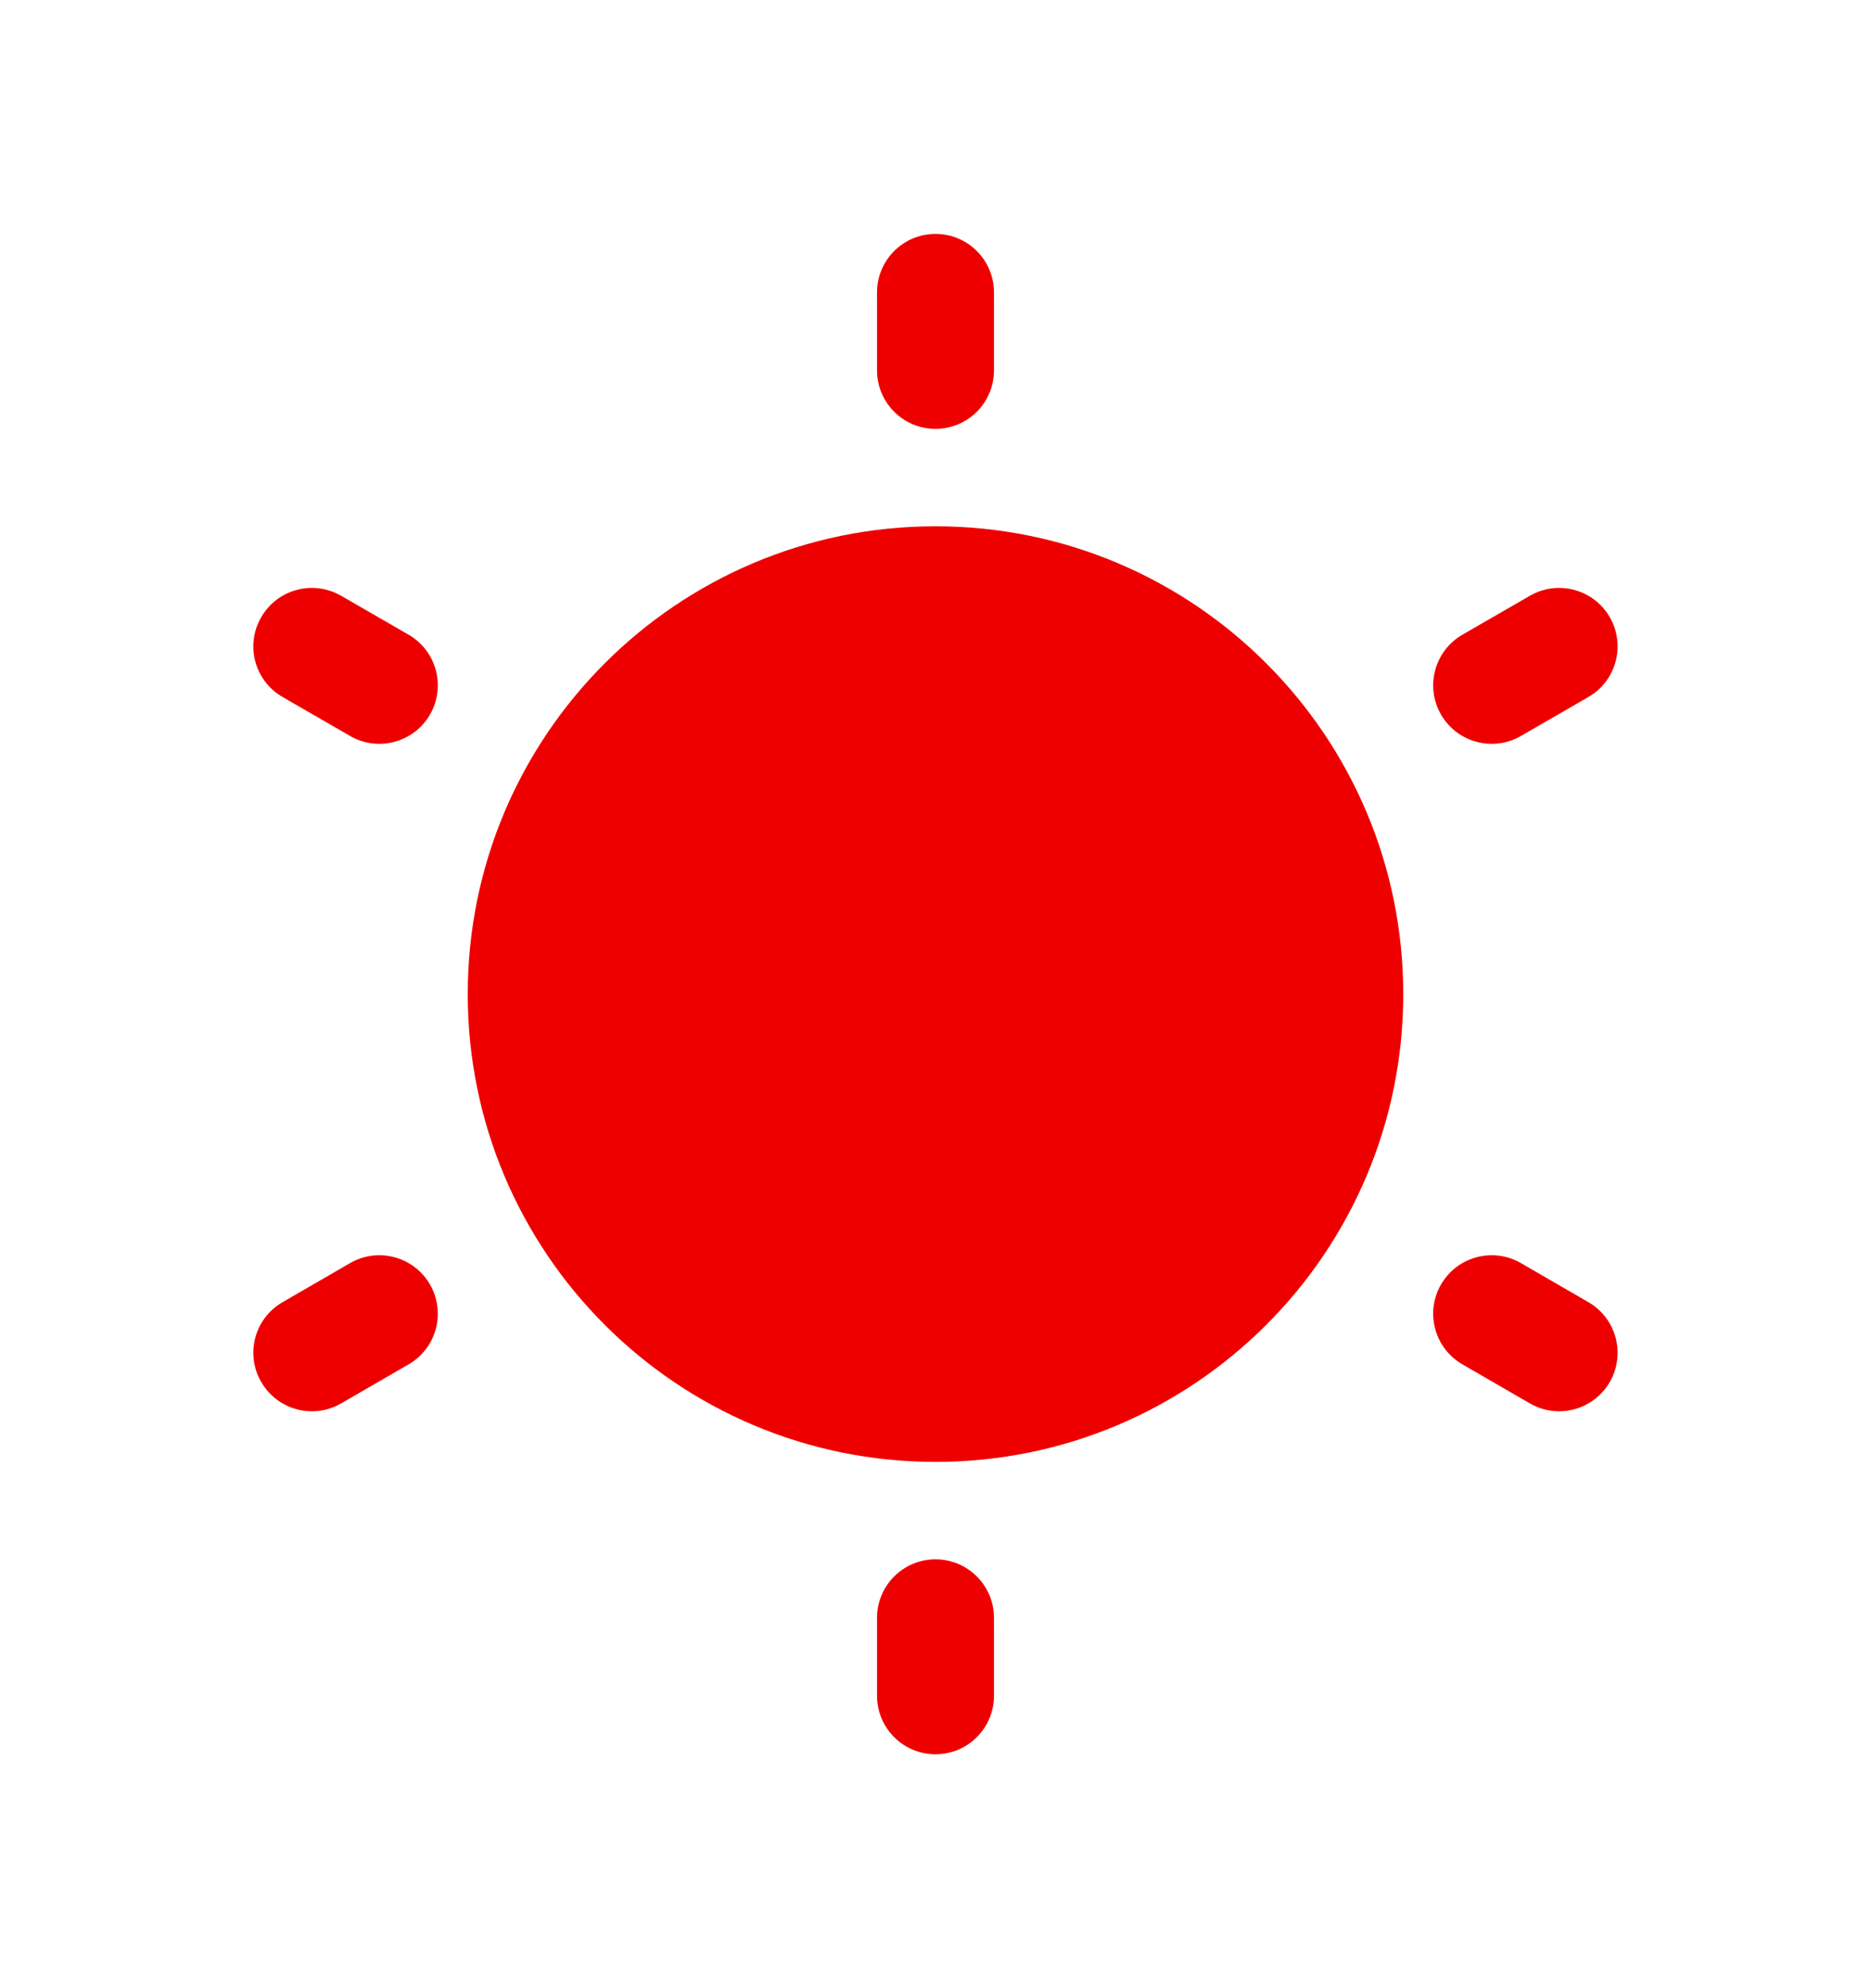 <svg width="16" height="17" viewBox="0 0 16 17" fill="none" xmlns="http://www.w3.org/2000/svg">
<path d="M8 2C8.276 2 8.5 2.224 8.5 2.5V3.167C8.5 3.443 8.276 3.667 8 3.667C7.724 3.667 7.5 3.443 7.5 3.167V2.5C7.5 2.224 7.724 2 8 2Z" fill="#EF0000"/>
<path d="M12 8.5C12 10.709 10.209 12.5 8 12.5C5.791 12.5 4 10.709 4 8.5C4 6.291 5.791 4.5 8 4.5C10.209 4.5 12 6.291 12 8.5Z" fill="#EF0000"/>
<path d="M8.5 13.833C8.5 13.557 8.276 13.333 8 13.333C7.724 13.333 7.5 13.557 7.5 13.833V14.5C7.5 14.776 7.724 15 8 15C8.276 15 8.5 14.776 8.5 14.5V13.833Z" fill="#EF0000"/>
<path d="M13.766 5.277C13.904 5.516 13.822 5.822 13.583 5.96L13.006 6.293C12.767 6.431 12.461 6.349 12.323 6.11C12.185 5.871 12.267 5.565 12.506 5.427L13.083 5.094C13.322 4.956 13.628 5.038 13.766 5.277Z" fill="#EF0000"/>
<path d="M2.417 5.96C2.177 5.822 2.095 5.516 2.234 5.277C2.372 5.038 2.677 4.956 2.917 5.094L3.494 5.427C3.733 5.565 3.815 5.871 3.677 6.11C3.539 6.349 3.233 6.431 2.994 6.293L2.417 5.96Z" fill="#EF0000"/>
<path d="M2.234 11.817C2.095 11.578 2.177 11.272 2.417 11.134L2.994 10.8C3.233 10.662 3.539 10.744 3.677 10.983C3.815 11.223 3.733 11.528 3.494 11.666L2.917 12C2.677 12.138 2.372 12.056 2.234 11.817Z" fill="#EF0000"/>
<path d="M13.583 11.134C13.822 11.272 13.904 11.578 13.766 11.817C13.628 12.056 13.322 12.138 13.083 12L12.506 11.666C12.267 11.528 12.185 11.223 12.323 10.983C12.461 10.744 12.767 10.662 13.006 10.8L13.583 11.134Z" fill="#EF0000"/>
</svg>
